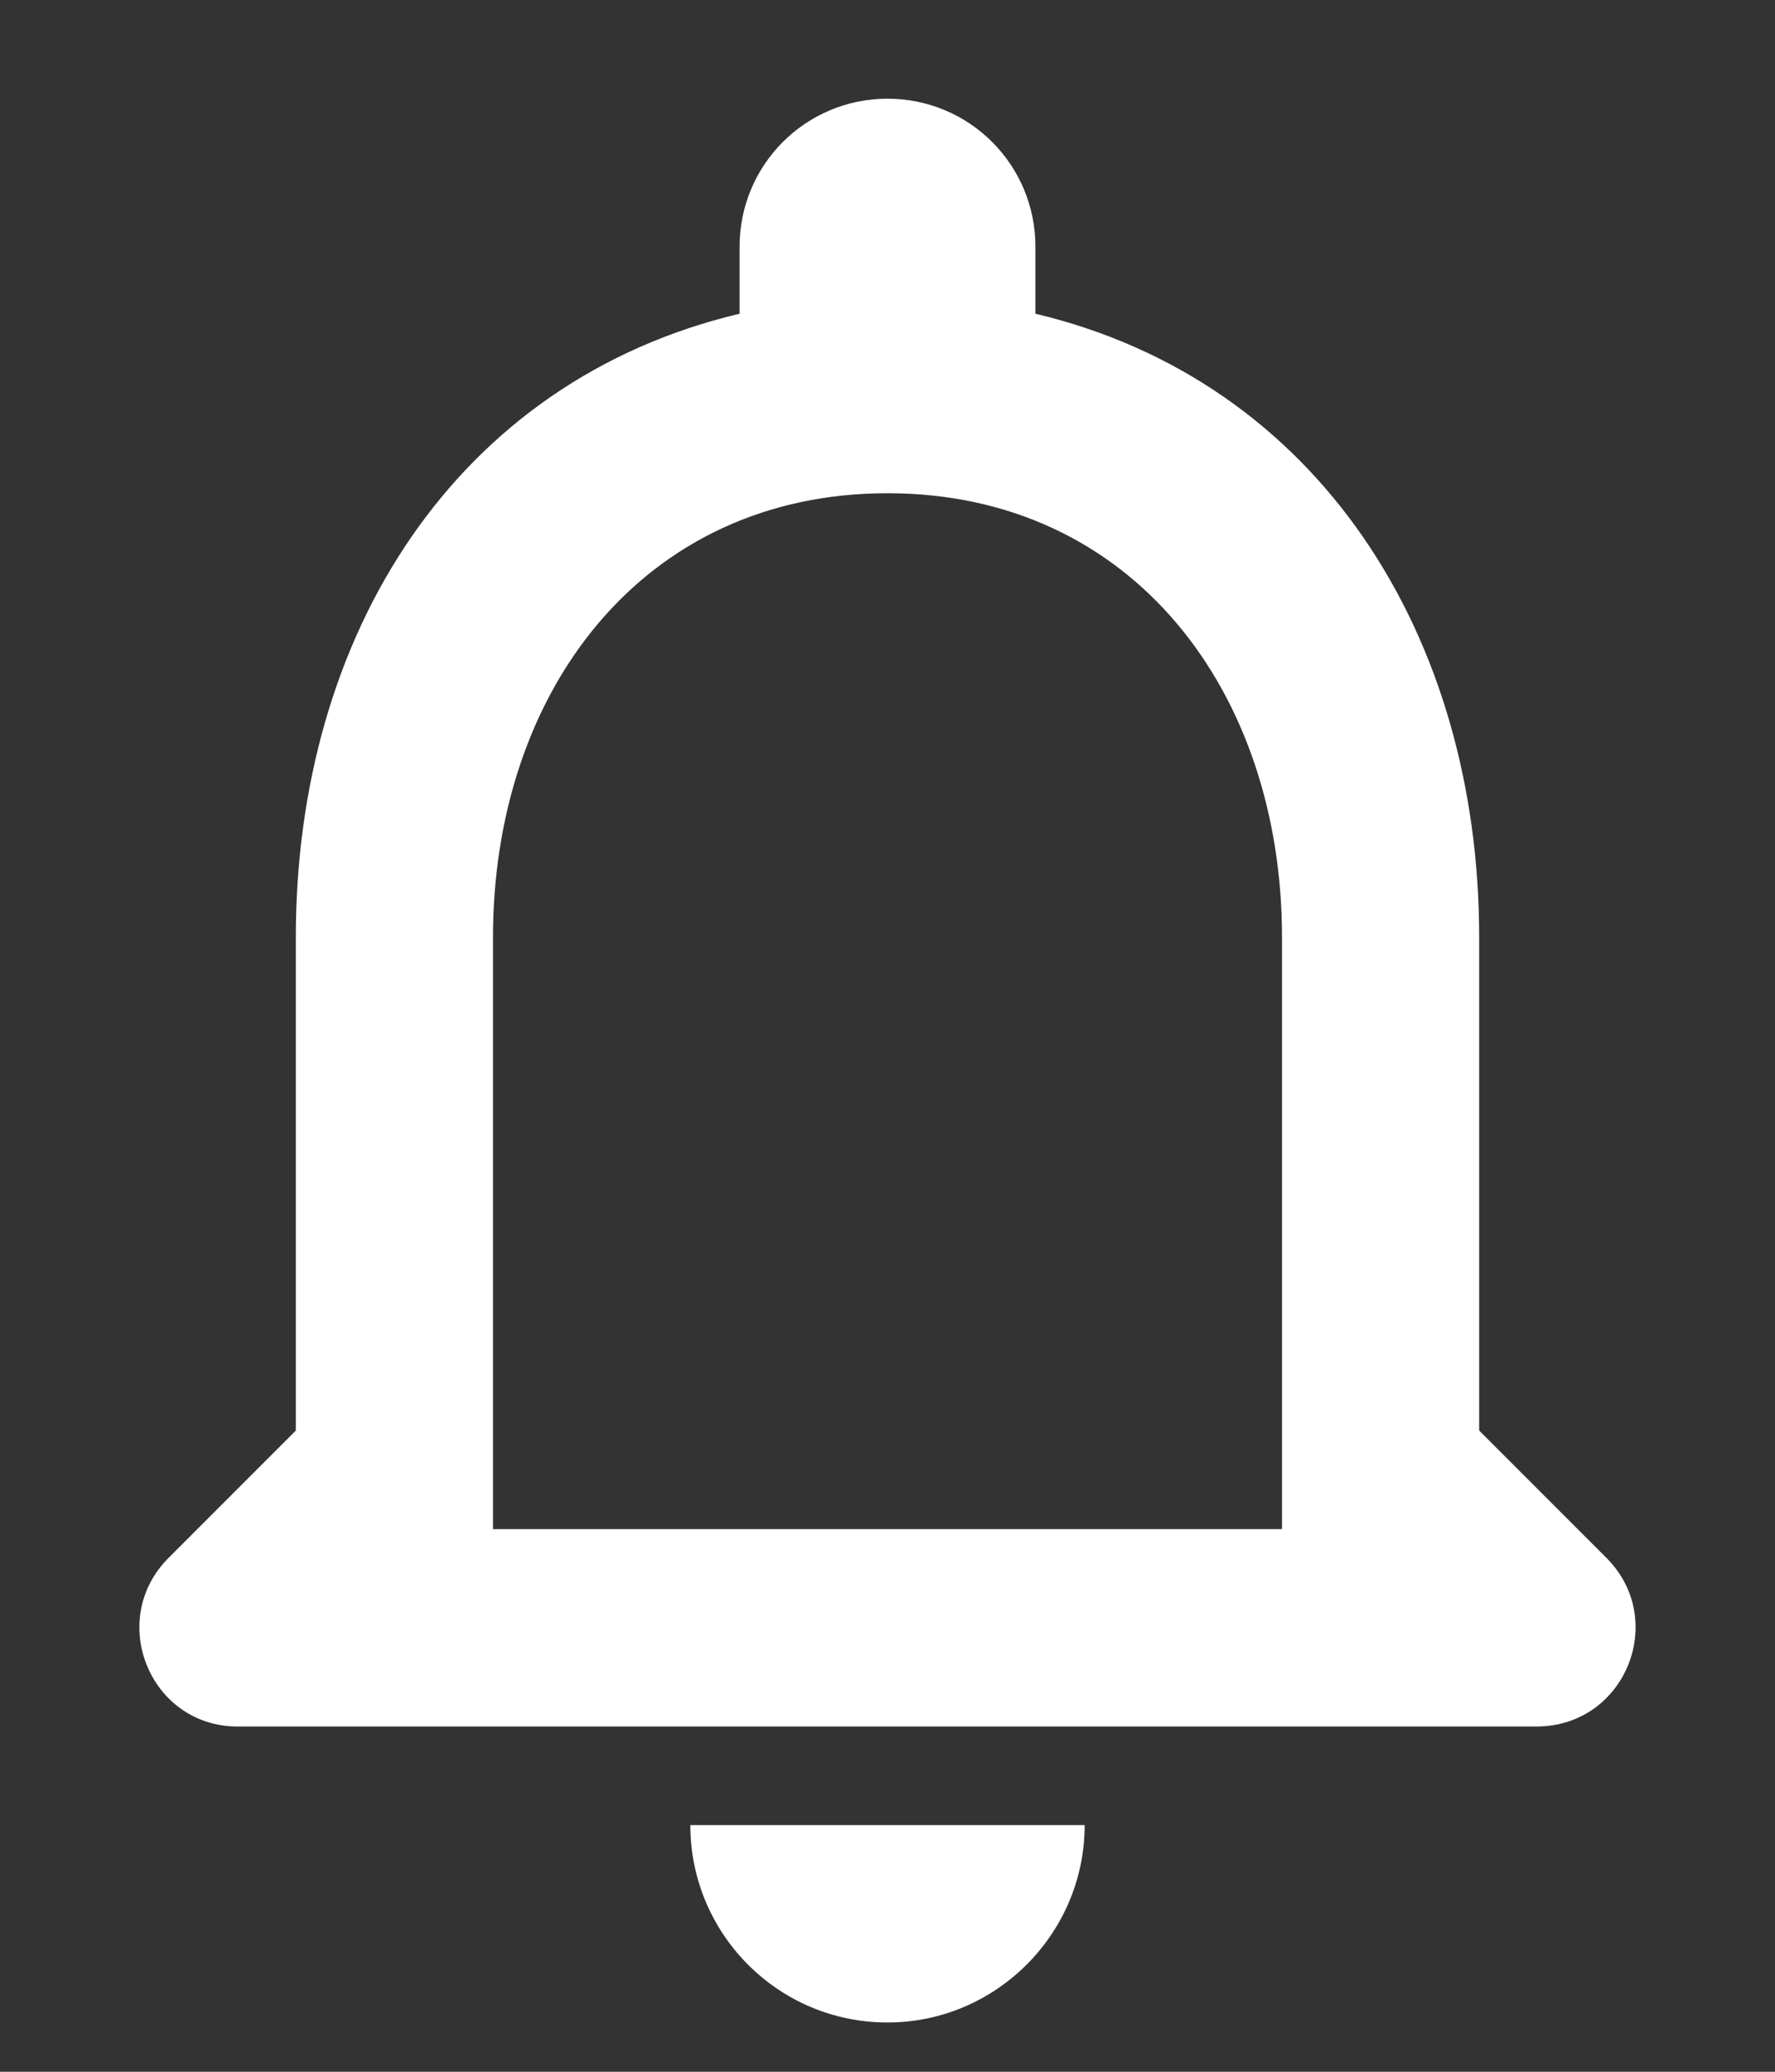 <svg width="12" height="14" viewBox="0 0 12 14" fill="none" xmlns="http://www.w3.org/2000/svg">
<rect x="0" y="0" width="12" height="14" fill="#333333" stroke="none"/>
<path d="M10.86 10.527L10 9.667V6.333C10 4.287 8.907 2.573 7 2.12V1.667C7 1.113 6.553 0.667 6 0.667C5.447 0.667 5 1.113 5 1.667V2.12C3.087 2.573 2 4.28 2 6.333V9.667L1.14 10.527C0.72 10.947 1.013 11.667 1.607 11.667H10.387C10.987 11.667 11.28 10.947 10.86 10.527ZM8.667 10.333H3.333V6.333C3.333 4.68 4.34 3.333 6 3.333C7.66 3.333 8.667 4.68 8.667 6.333V10.333ZM6 13.667C6.733 13.667 7.333 13.067 7.333 12.333H4.667C4.667 13.067 5.26 13.667 6 13.667Z" fill="white"/>
</svg>
